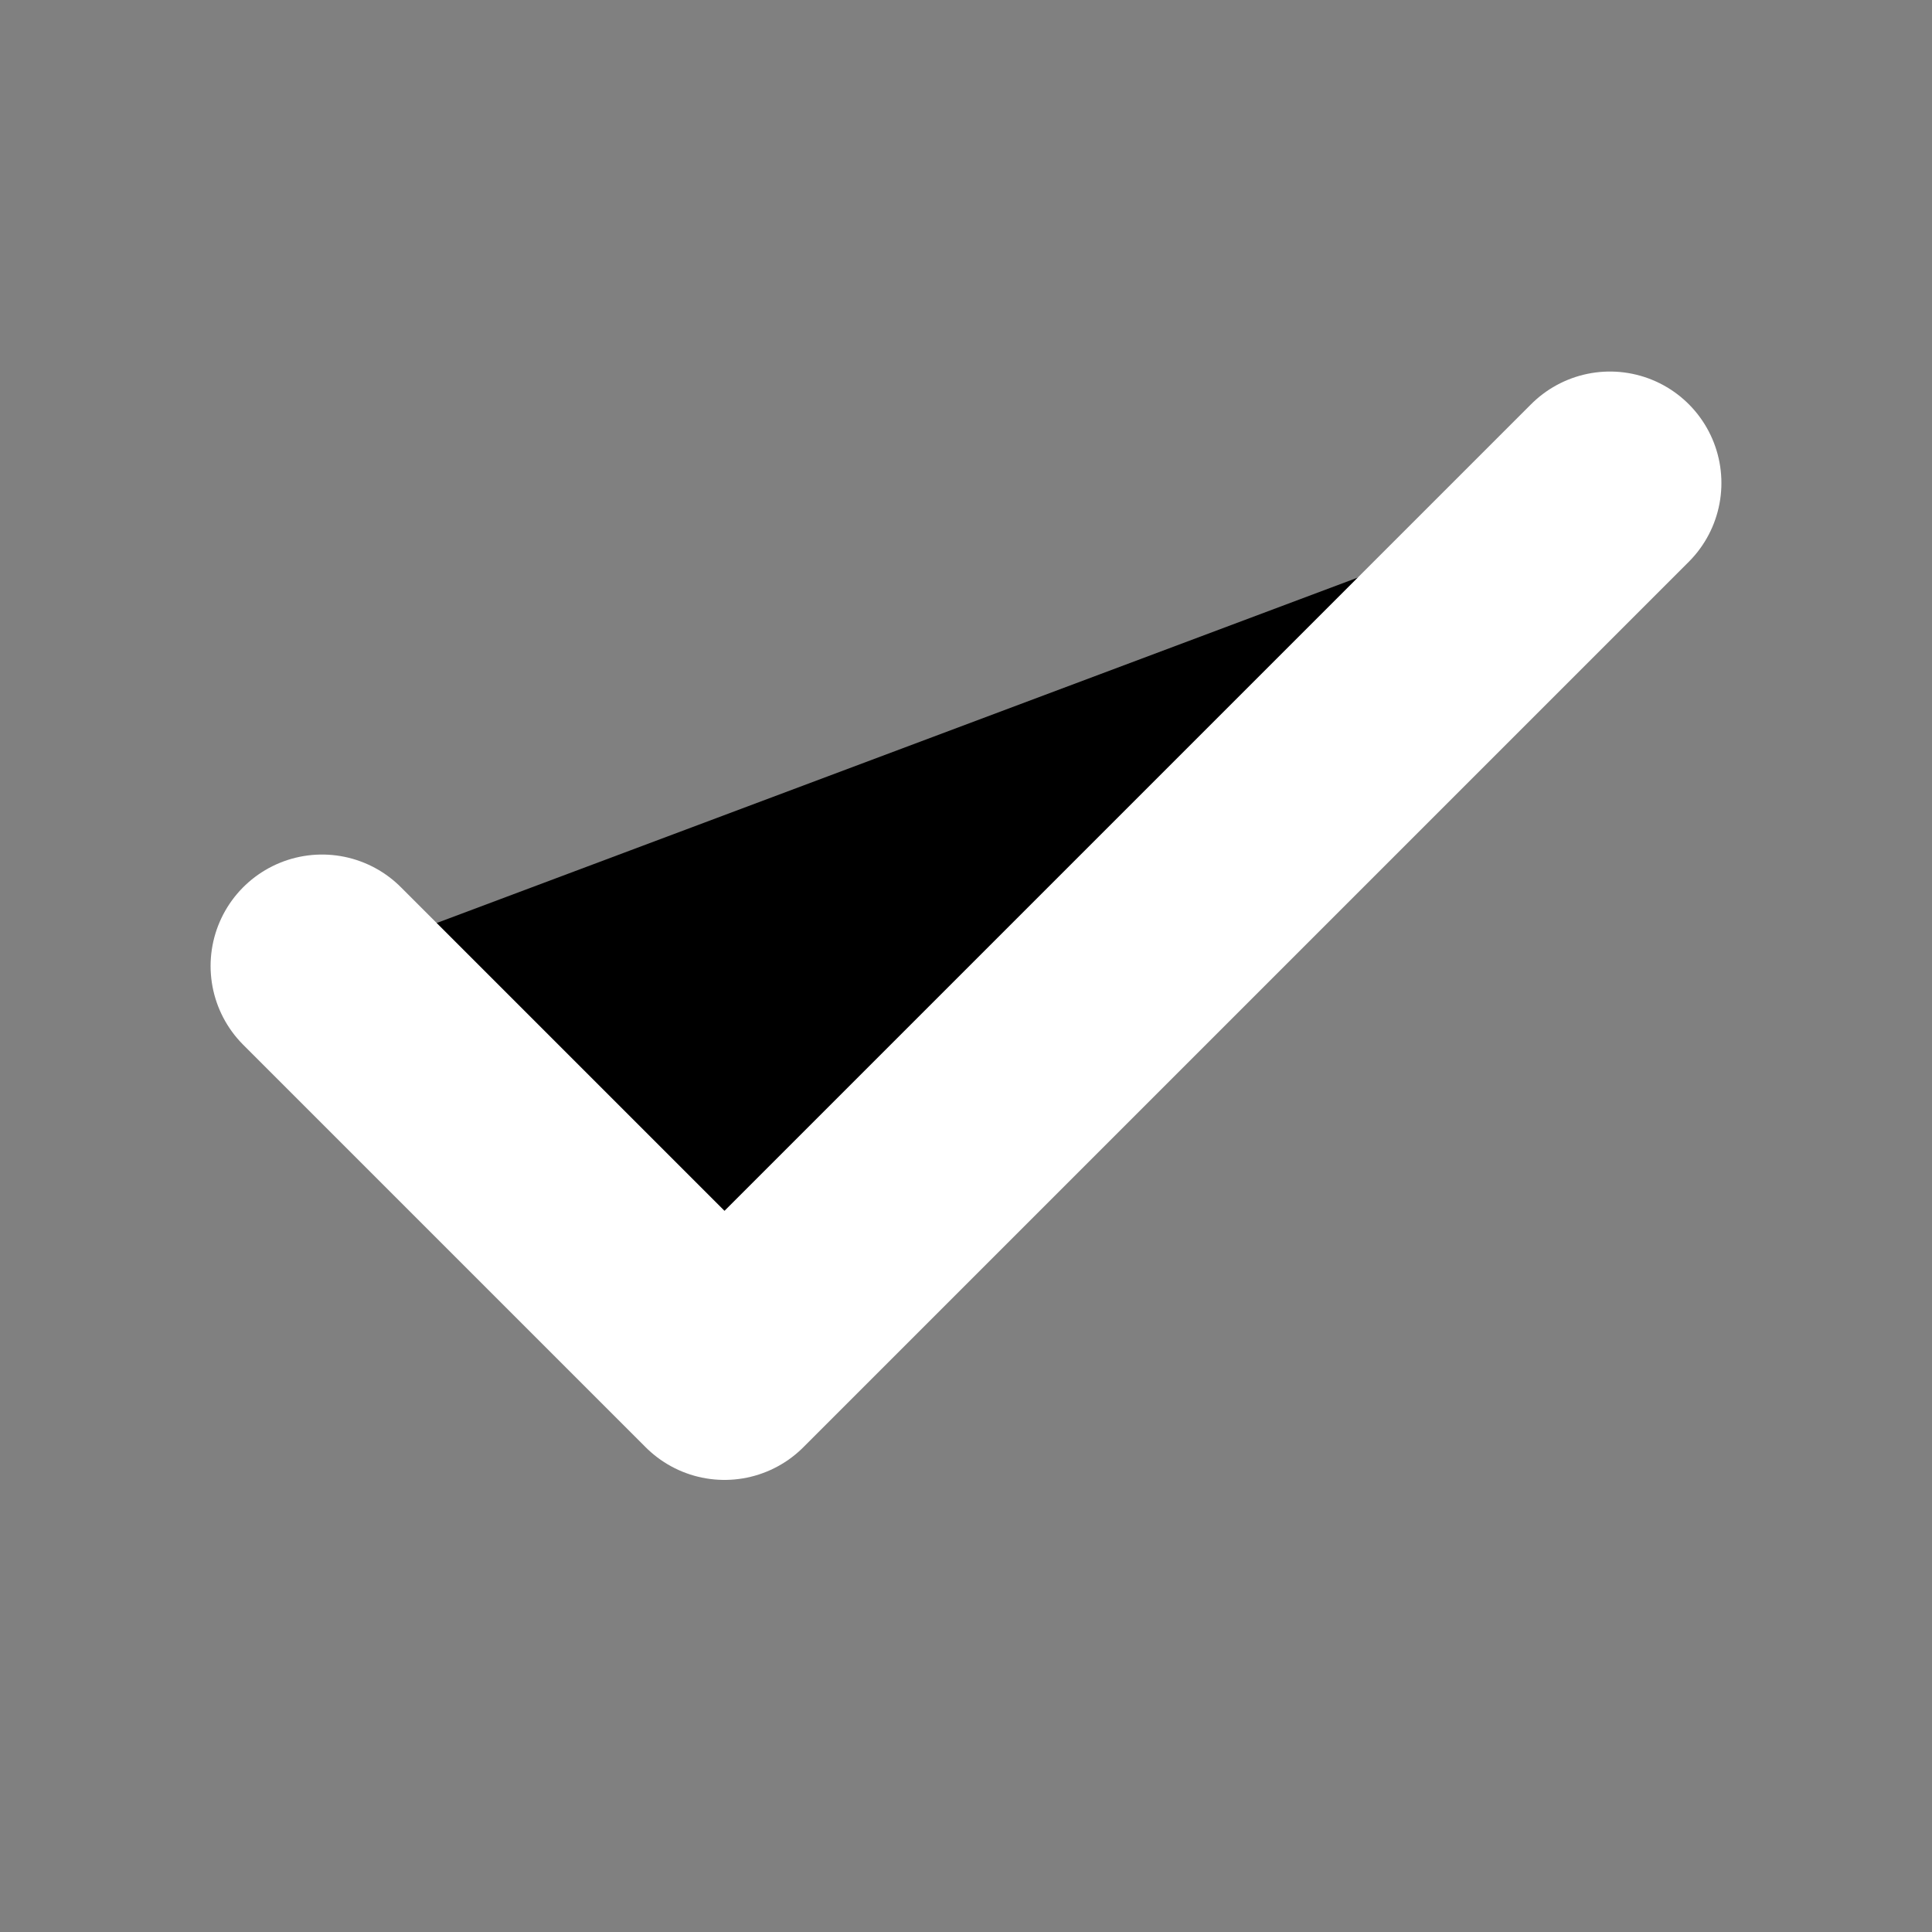 <svg id="check-mark" xmlns="http://www.w3.org/2000/svg" width="13" height="13" viewBox="0 0 13 13" >
  <rect x="0" y="0" width="13" height="13" fill="#808080" stroke="none"/>
  <path d="M10.833 3.25L4.875 9.208L2.167 6.5" stroke="white" stroke-width="1.5" stroke-linecap="round" stroke-linejoin="round"/>
</svg>